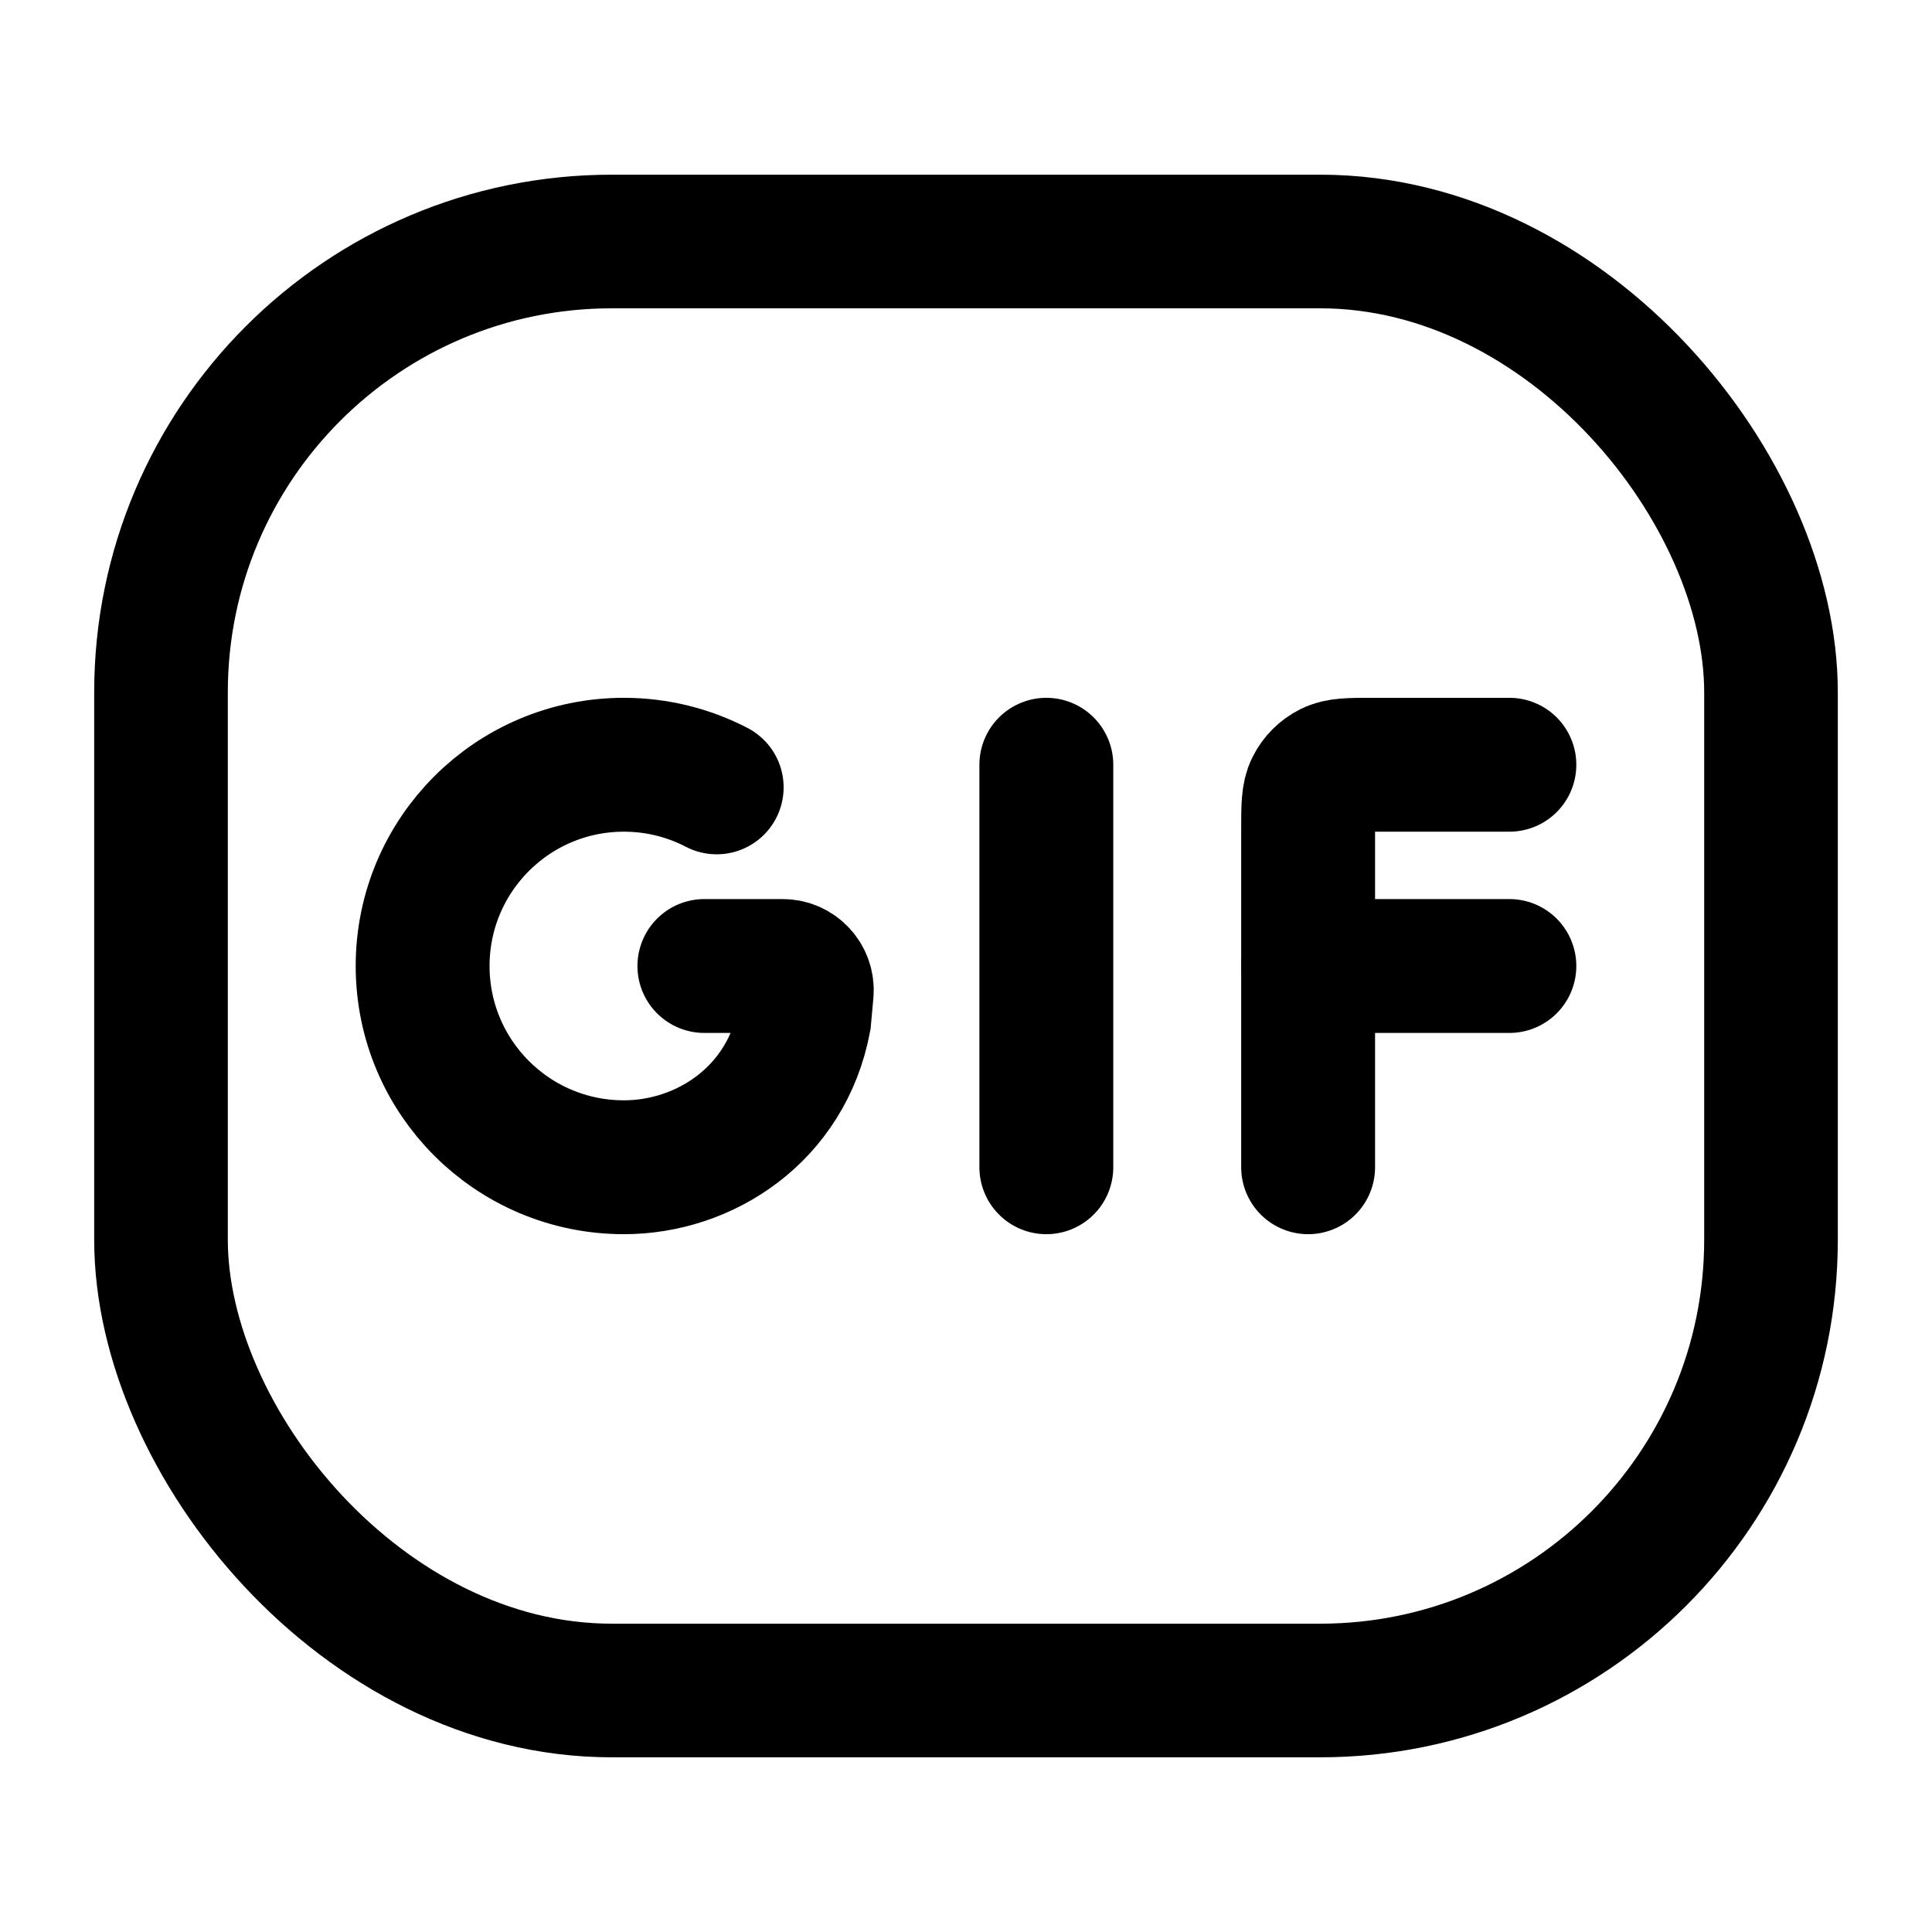 <svg width="24" height="24" viewBox="0 0 24 24" fill="none" xmlns="http://www.w3.org/2000/svg">
<rect x="2" y="3" width="20" height="18" rx="5.6" stroke="black" stroke-width="1.66"/>
<path d="M16.25 14.5V10.3C16.25 10.02 16.25 9.88 16.305 9.773C16.352 9.679 16.429 9.602 16.523 9.555C16.63 9.5 16.77 9.5 17.05 9.5H18.75" stroke="black" stroke-width="1.663" stroke-linecap="round"/>
<path d="M16.25 12H18.75" stroke="black" stroke-width="1.663" stroke-linecap="round"/>
<path d="M12.998 9.5V14.5" stroke="black" stroke-width="1.663" stroke-linecap="round"/>
<path d="M8.903 9.781C8.558 9.602 8.166 9.5 7.75 9.5C6.369 9.5 5.25 10.619 5.25 12C5.25 13.381 6.369 14.5 7.75 14.5C8.75 14.5 9.766 13.848 9.99 12.668L10.021 12.327C10.037 12.151 9.898 12 9.722 12H8.75" stroke="black" stroke-width="1.663" stroke-linecap="round"/>
</svg>
